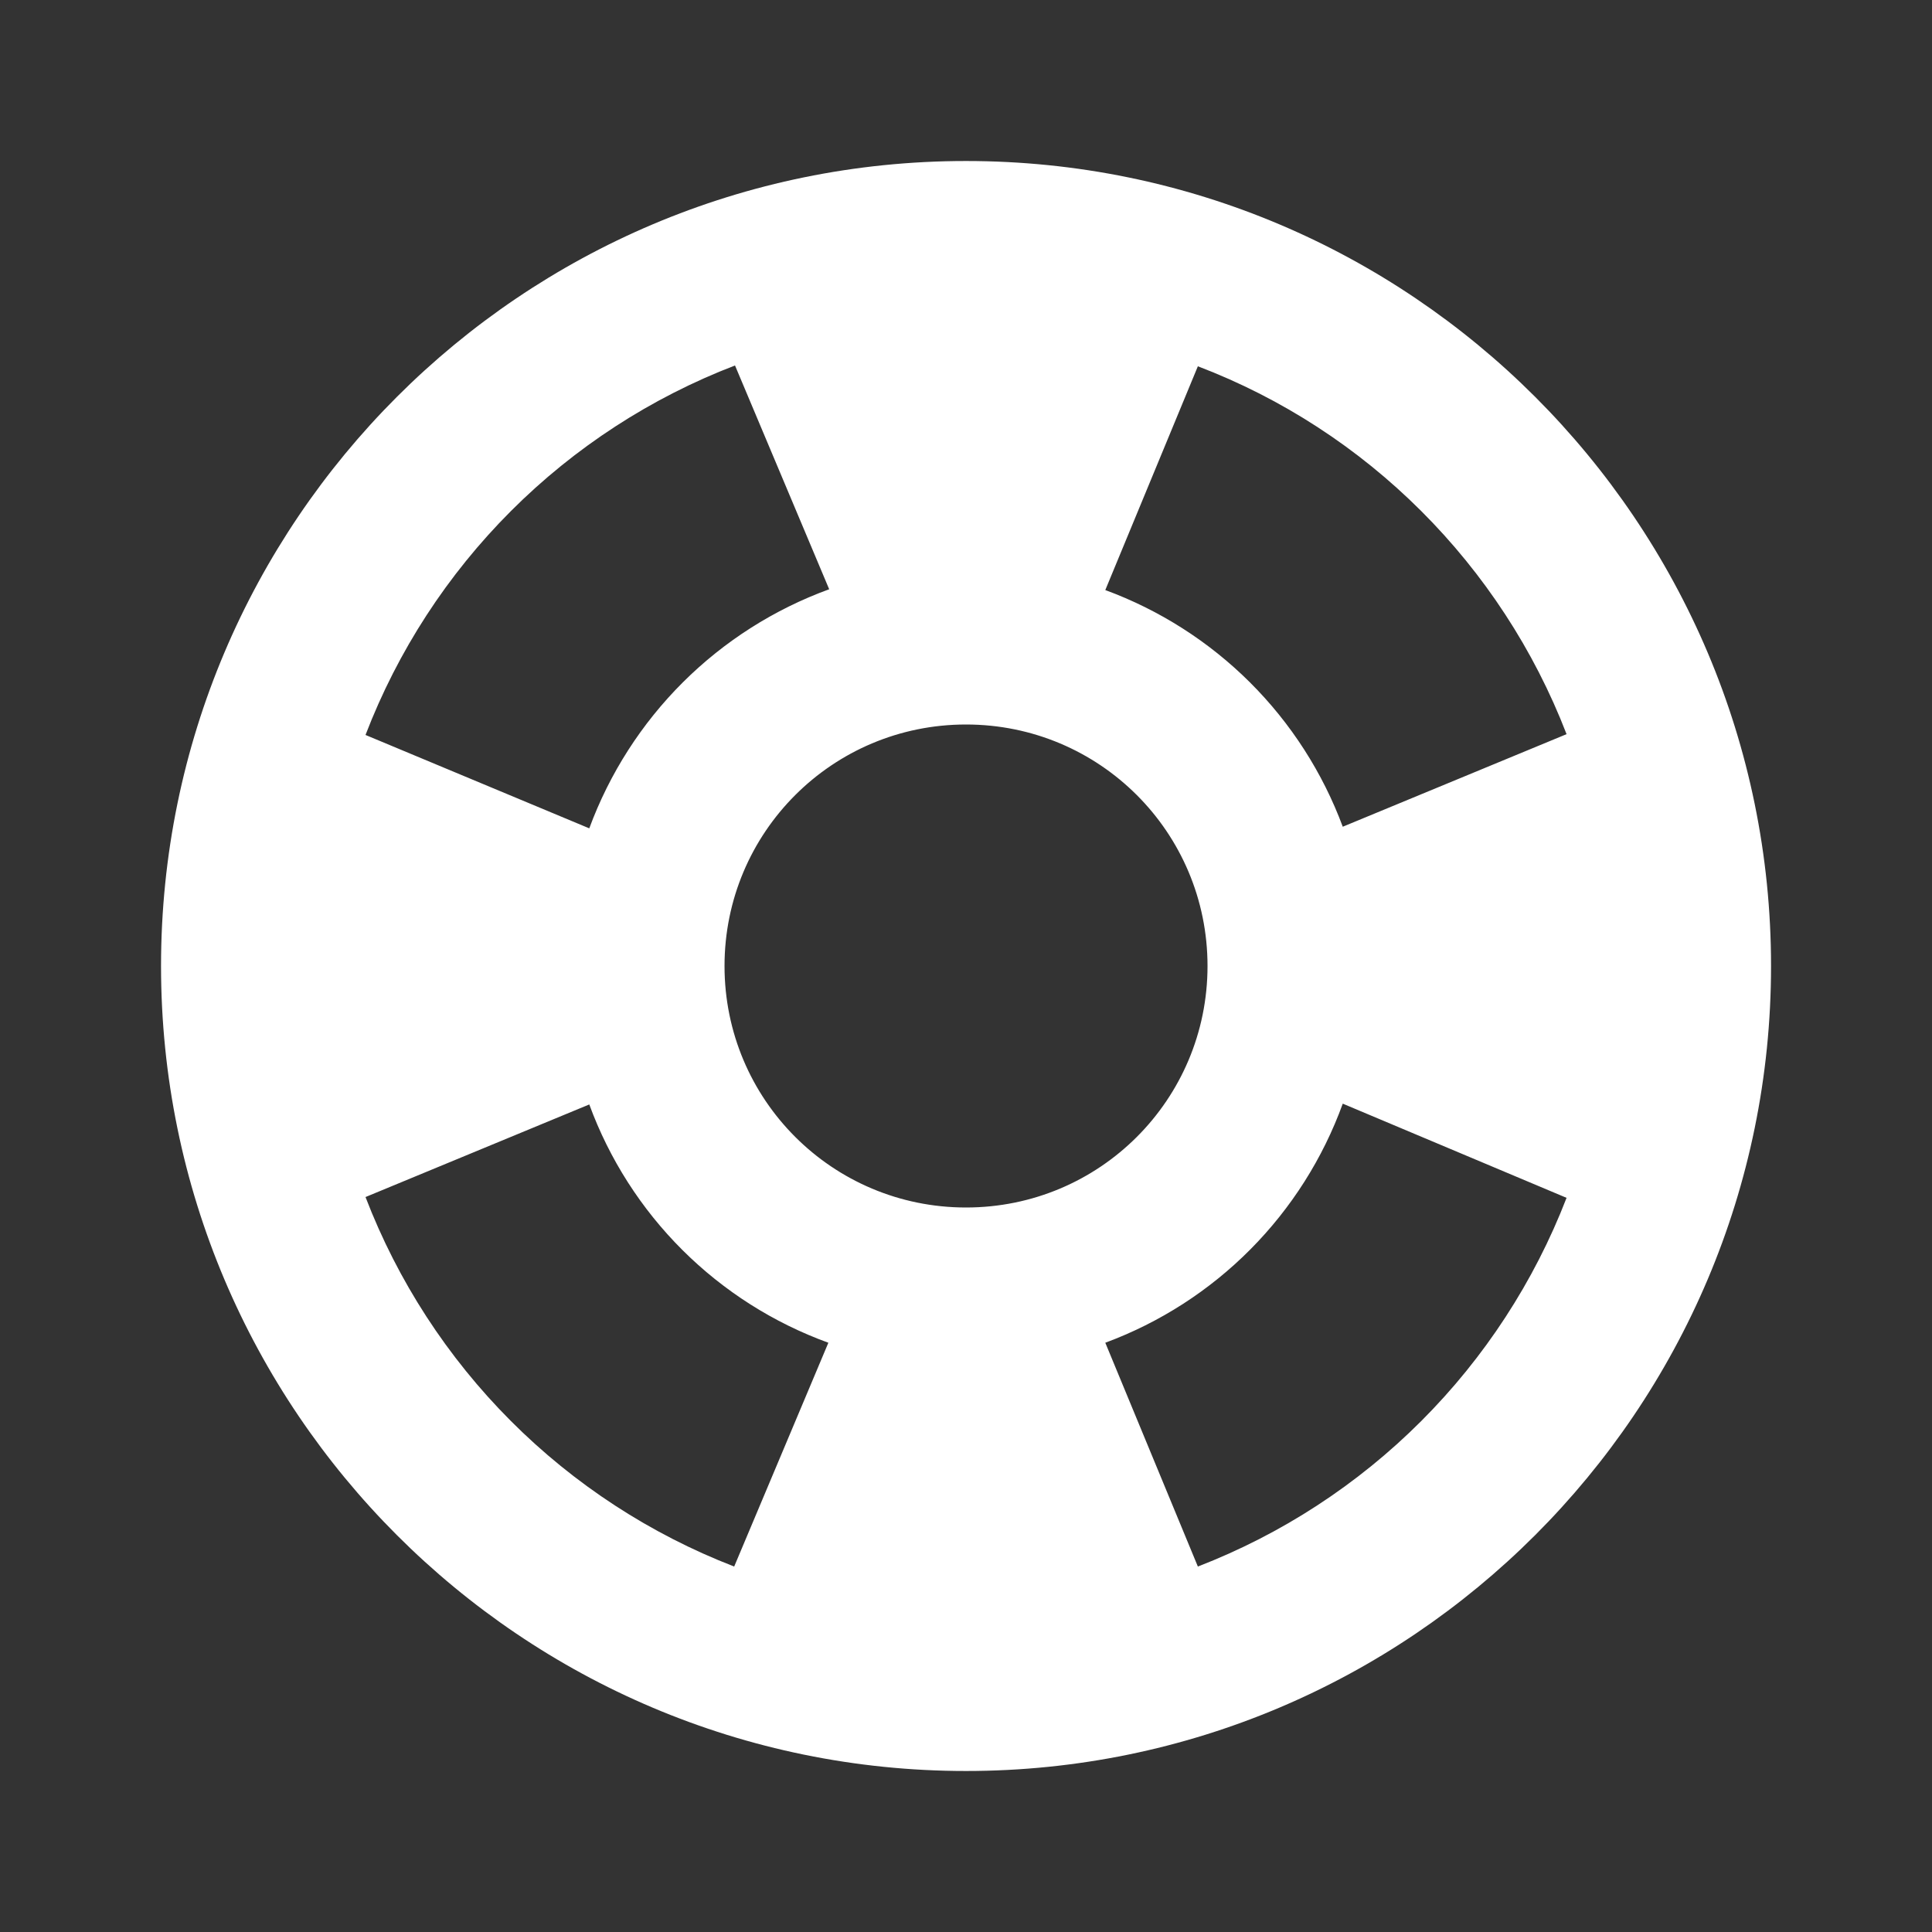 <svg width="80" height="80" viewBox="0 0 80 80" fill="none" xmlns="http://www.w3.org/2000/svg">
<rect x="0" y="0" width="80" height="80" fill="#333333" stroke="none"/>
<path d="M40.001 6.667C21.601 6.667 6.668 21.6 6.668 40C6.668 58.4 21.601 73.333 40.001 73.333C58.401 73.333 73.335 58.4 73.335 40C73.335 21.6 58.401 6.667 40.001 6.667ZM64.868 30.4L55.601 34.233C54.766 31.987 53.455 29.948 51.758 28.256C50.06 26.565 48.017 25.261 45.768 24.433L49.601 15.167C56.601 17.833 62.168 23.4 64.868 30.4ZM40.001 50C34.468 50 30.001 45.533 30.001 40C30.001 34.467 34.468 30 40.001 30C45.535 30 50.001 34.467 50.001 40C50.001 45.533 45.535 50 40.001 50ZM30.435 15.133L34.335 24.4C32.059 25.229 29.991 26.545 28.276 28.254C26.561 29.964 25.238 32.027 24.401 34.3L15.135 30.433C16.471 26.954 18.524 23.794 21.16 21.158C23.795 18.523 26.955 16.47 30.435 15.133ZM15.135 49.567L24.401 45.733C25.232 48 26.549 50.058 28.259 51.762C29.97 53.467 32.032 54.776 34.301 55.6L30.401 64.867C26.929 63.524 23.777 61.469 21.148 58.834C18.518 56.198 16.47 53.042 15.135 49.567ZM49.601 64.867L45.768 55.6C48.028 54.763 50.078 53.444 51.776 51.734C53.474 50.024 54.779 47.965 55.601 45.7L64.868 49.6C63.527 53.068 61.476 56.217 58.847 58.846C56.218 61.475 53.069 63.526 49.601 64.867Z" fill="white"/>
</svg>

